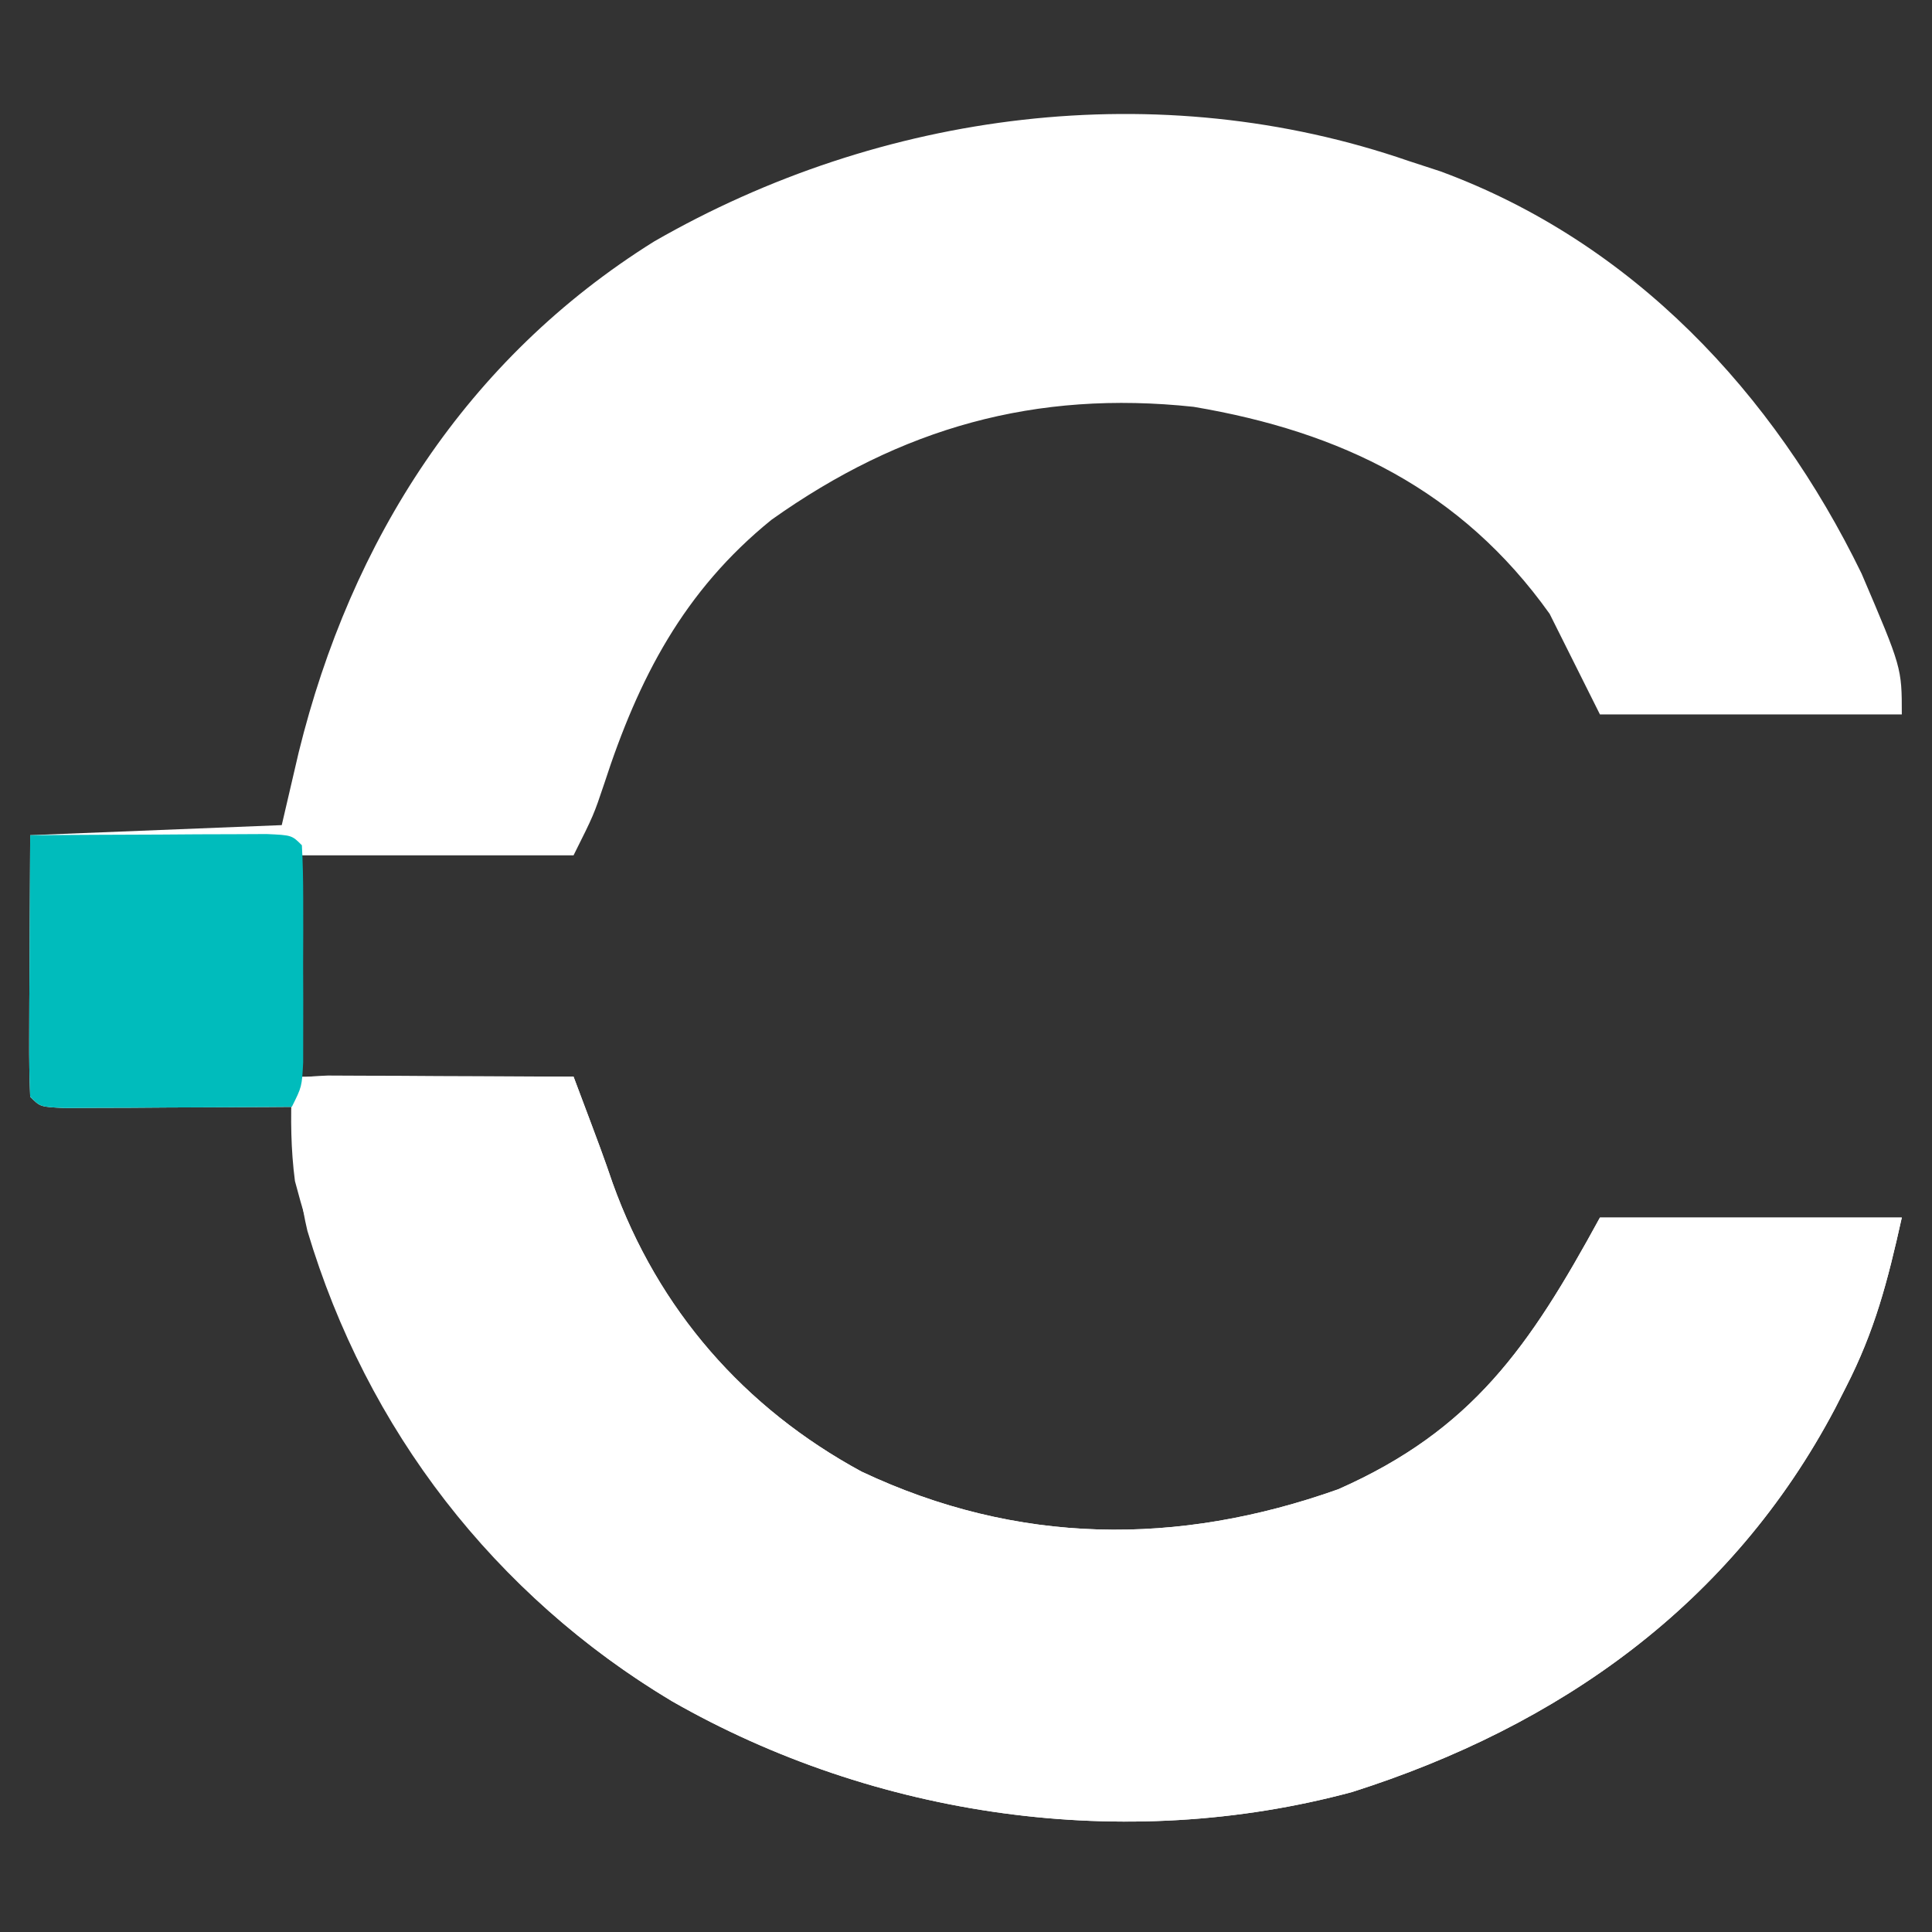 <?xml version="1.0" encoding="UTF-8"?>
<svg version="1.1" xmlns="http://www.w3.org/2000/svg" width="192" height="192">
<rect width="100%" height="100%" fill="#333333" stroke="none"/>
<path d="M0 0 C1.038 0.339 2.075 0.678 3.145 1.027 C22.218 8.052 36.267 23.041 45 41 C49 50.36 49 50.36 49 55 C39.1 55 29.2 55 19 55 C17.35 51.7 15.7 48.4 14 45 C5.233 32.703 -6.715 26.905 -21.379 24.43 C-37.091 22.749 -50.455 26.506 -63.336 35.66 C-72.037 42.711 -76.541 51.383 -79.957 61.898 C-81 65 -81 65 -83 69 C-91.91 69 -100.82 69 -110 69 C-110 76.26 -110 83.52 -110 91 C-101.09 91 -92.18 91 -83 91 C-80 99 -80 99 -79.113 101.582 C-74.601 114.15 -66.045 123.92 -54.375 130.25 C-38.868 137.563 -22.959 137.672 -7 132 C6.317 126.112 12.003 117.828 19 105 C28.9 105 38.8 105 49 105 C47.585 111.368 46.32 116.247 43.438 121.875 C43.087 122.564 42.736 123.253 42.375 123.963 C32.089 143.469 14.944 155.551 -5.625 162.09 C-28.263 168.195 -53.057 164.594 -73.213 153.069 C-90.851 142.517 -103.547 126.101 -109.452 106.316 C-110.051 103.783 -110.335 101.326 -110.57 98.734 C-110.694 97.4 -110.694 97.4 -110.821 96.038 C-110.91 95.029 -110.91 95.029 -111 94 C-111.752 94.005 -112.504 94.01 -113.279 94.016 C-116.665 94.037 -120.051 94.05 -123.438 94.062 C-125.214 94.075 -125.214 94.075 -127.025 94.088 C-128.15 94.091 -129.275 94.094 -130.434 94.098 C-131.997 94.106 -131.997 94.106 -133.592 94.114 C-136 94 -136 94 -137 93 C-137.087 91.073 -137.107 89.143 -137.098 87.215 C-137.094 86.045 -137.091 84.875 -137.088 83.67 C-137.08 82.438 -137.071 81.207 -137.062 79.938 C-137.058 78.702 -137.053 77.466 -137.049 76.193 C-137.037 73.129 -137.019 70.064 -137 67 C-124.625 66.505 -124.625 66.505 -112 66 C-111.443 63.608 -110.886 61.215 -110.312 58.75 C-105.122 37.672 -93.639 19.643 -75 8 C-52.401 -5.001 -24.859 -8.589 0 0 Z " fill="#ffffff" transform="translate(140,16)"/>
<path d="M0 0 C1.126 0.005 2.252 0.01 3.412 0.016 C4.627 0.019 5.842 0.022 7.094 0.026 C8.373 0.034 9.652 0.042 10.97 0.051 C12.254 0.056 13.537 0.06 14.859 0.065 C18.042 0.077 21.225 0.093 24.408 0.114 C27.246 7.642 27.246 7.642 28.295 10.696 C32.807 23.263 41.363 33.033 53.033 39.364 C68.54 46.677 84.449 46.785 100.408 41.114 C113.725 35.225 119.411 26.942 126.408 14.114 C136.308 14.114 146.208 14.114 156.408 14.114 C154.993 20.481 153.728 25.361 150.845 30.989 C150.495 31.678 150.144 32.367 149.782 33.077 C139.497 52.582 122.352 64.665 101.783 71.203 C79.145 77.308 54.351 73.707 34.195 62.182 C14.675 50.504 2.455 32.383 -3.28 10.489 C-3.694 7.337 -3.714 4.287 -3.592 1.114 C-2.592 0.114 -2.592 0.114 0 0 Z " fill="#ffffff" transform="translate(32.592,106.886)"/>
<path d="M0 0 C4.312 -0.029 8.625 -0.047 12.938 -0.062 C14.169 -0.071 15.401 -0.079 16.67 -0.088 C17.84 -0.091 19.01 -0.094 20.215 -0.098 C21.841 -0.106 21.841 -0.106 23.5 -0.114 C26 0 26 0 27 1 C27.099 2.757 27.131 4.518 27.133 6.277 C27.135 7.883 27.135 7.883 27.137 9.521 C27.133 10.649 27.129 11.776 27.125 12.938 C27.131 14.623 27.131 14.623 27.137 16.342 C27.135 17.414 27.134 18.486 27.133 19.59 C27.132 20.578 27.131 21.567 27.129 22.586 C27 25 27 25 26 27 C21.854 27.029 17.708 27.047 13.562 27.062 C11.786 27.075 11.786 27.075 9.975 27.088 C8.85 27.091 7.725 27.094 6.566 27.098 C5.003 27.106 5.003 27.106 3.408 27.114 C1 27 1 27 0 26 C-0.087 24.073 -0.107 22.143 -0.098 20.215 C-0.094 19.045 -0.091 17.875 -0.088 16.67 C-0.08 15.438 -0.071 14.207 -0.062 12.938 C-0.058 11.702 -0.053 10.466 -0.049 9.193 C-0.037 6.129 -0.021 3.064 0 0 Z " fill="#00BCBC" transform="translate(3,83)"/>
</svg>
